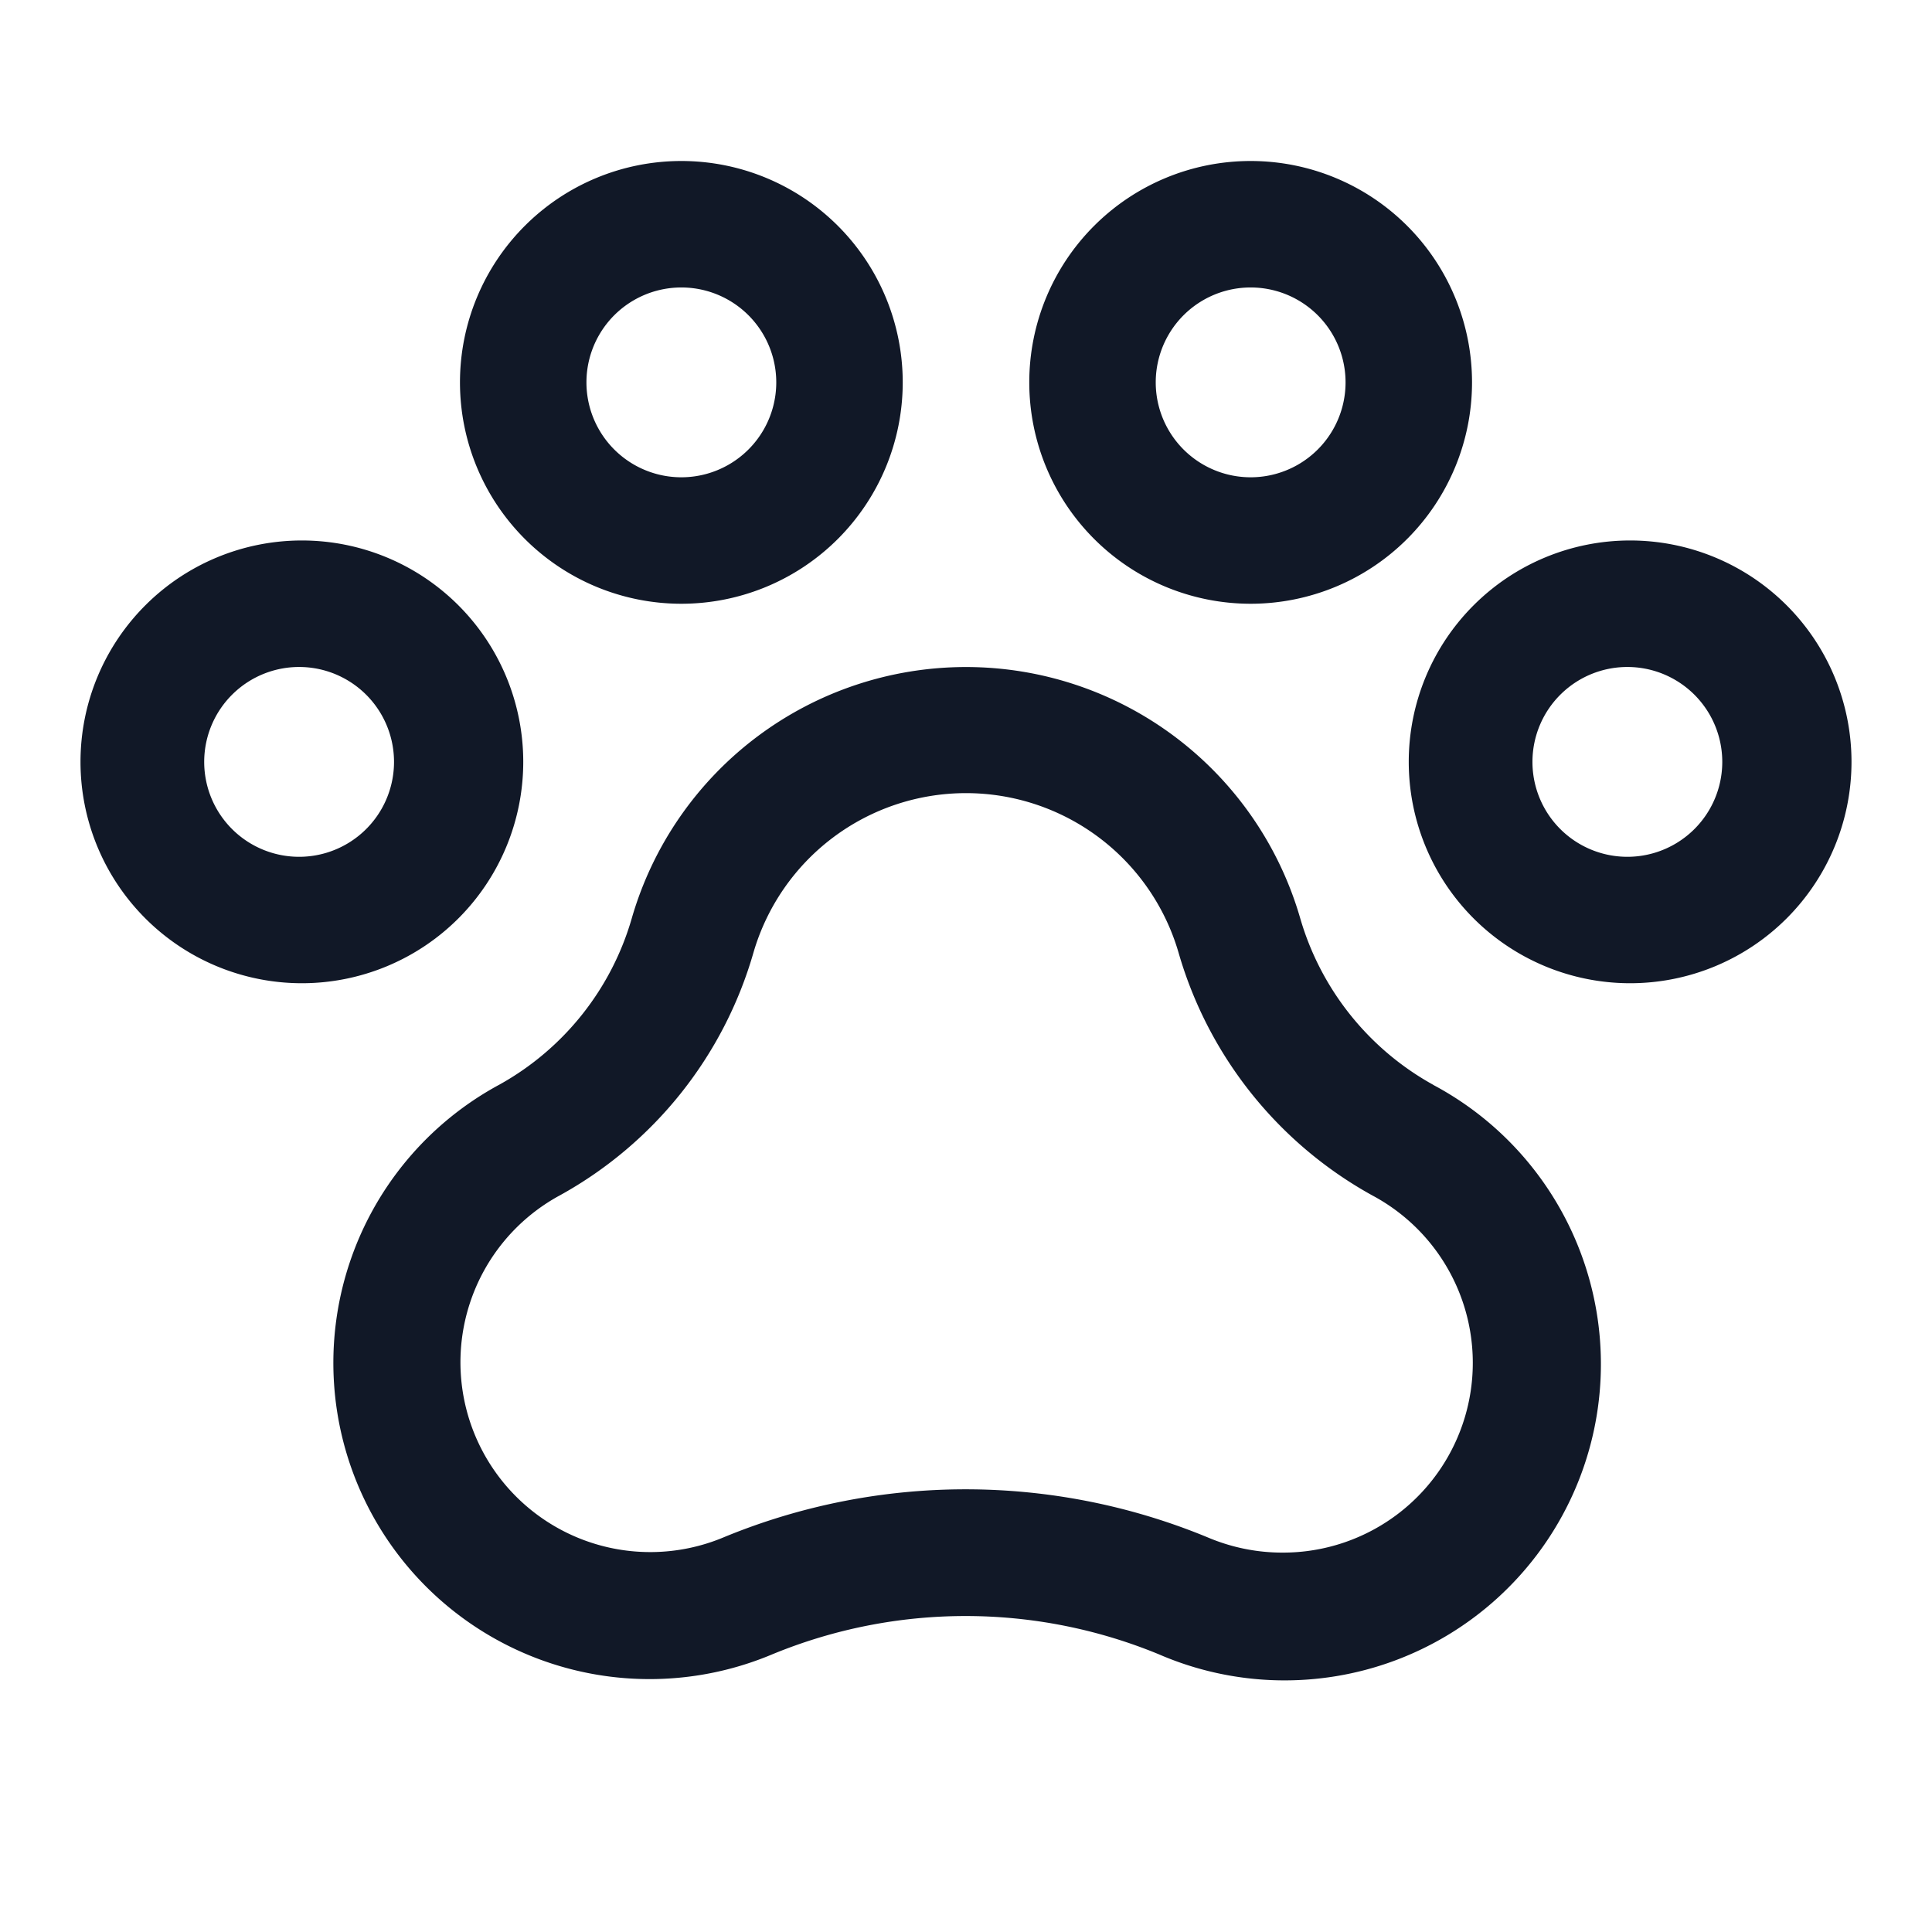 <svg xmlns="http://www.w3.org/2000/svg" width="24" height="24" fill="none"><path fill="#111827" d="M20.25 6.714a2.75 2.75 0 1 0 0 5.5 2.75 2.75 0 0 0 0-5.5m0 3.929a1.179 1.179 0 1 1 0-2.357 1.179 1.179 0 0 1 0 2.357M6.5 9.464a2.75 2.75 0 1 0-5.5 0 2.75 2.75 0 0 0 5.5 0m-2.75 1.179a1.179 1.179 0 1 1 0-2.357 1.179 1.179 0 0 1 0 2.357M8.464 7.5a2.75 2.75 0 1 0 0-5.5 2.75 2.75 0 0 0 0 5.5m0-3.929a1.179 1.179 0 1 1 0 2.358 1.179 1.179 0 0 1 0-2.358M15.536 7.5a2.75 2.75 0 1 0 0-5.5 2.75 2.75 0 0 0 0 5.5m0-3.929a1.179 1.179 0 1 1 0 2.358 1.179 1.179 0 0 1 0-2.358m2.27 9.906a3.47 3.47 0 0 1-1.656-2.076 4.322 4.322 0 0 0-8.3 0 3.46 3.46 0 0 1-1.645 2.072 3.928 3.928 0 0 0 3.39 7.077 6.3 6.3 0 0 1 4.8 0 3.929 3.929 0 0 0 3.411-7.072m-1.877 5.809c-.32 0-.635-.065-.929-.19a7.87 7.87 0 0 0-6.01 0 2.358 2.358 0 0 1-2.033-4.249 5.03 5.03 0 0 0 2.402-3.012 2.75 2.75 0 0 1 5.282 0 5.04 5.04 0 0 0 2.41 3.016 2.357 2.357 0 0 1-1.122 4.435"/></svg>